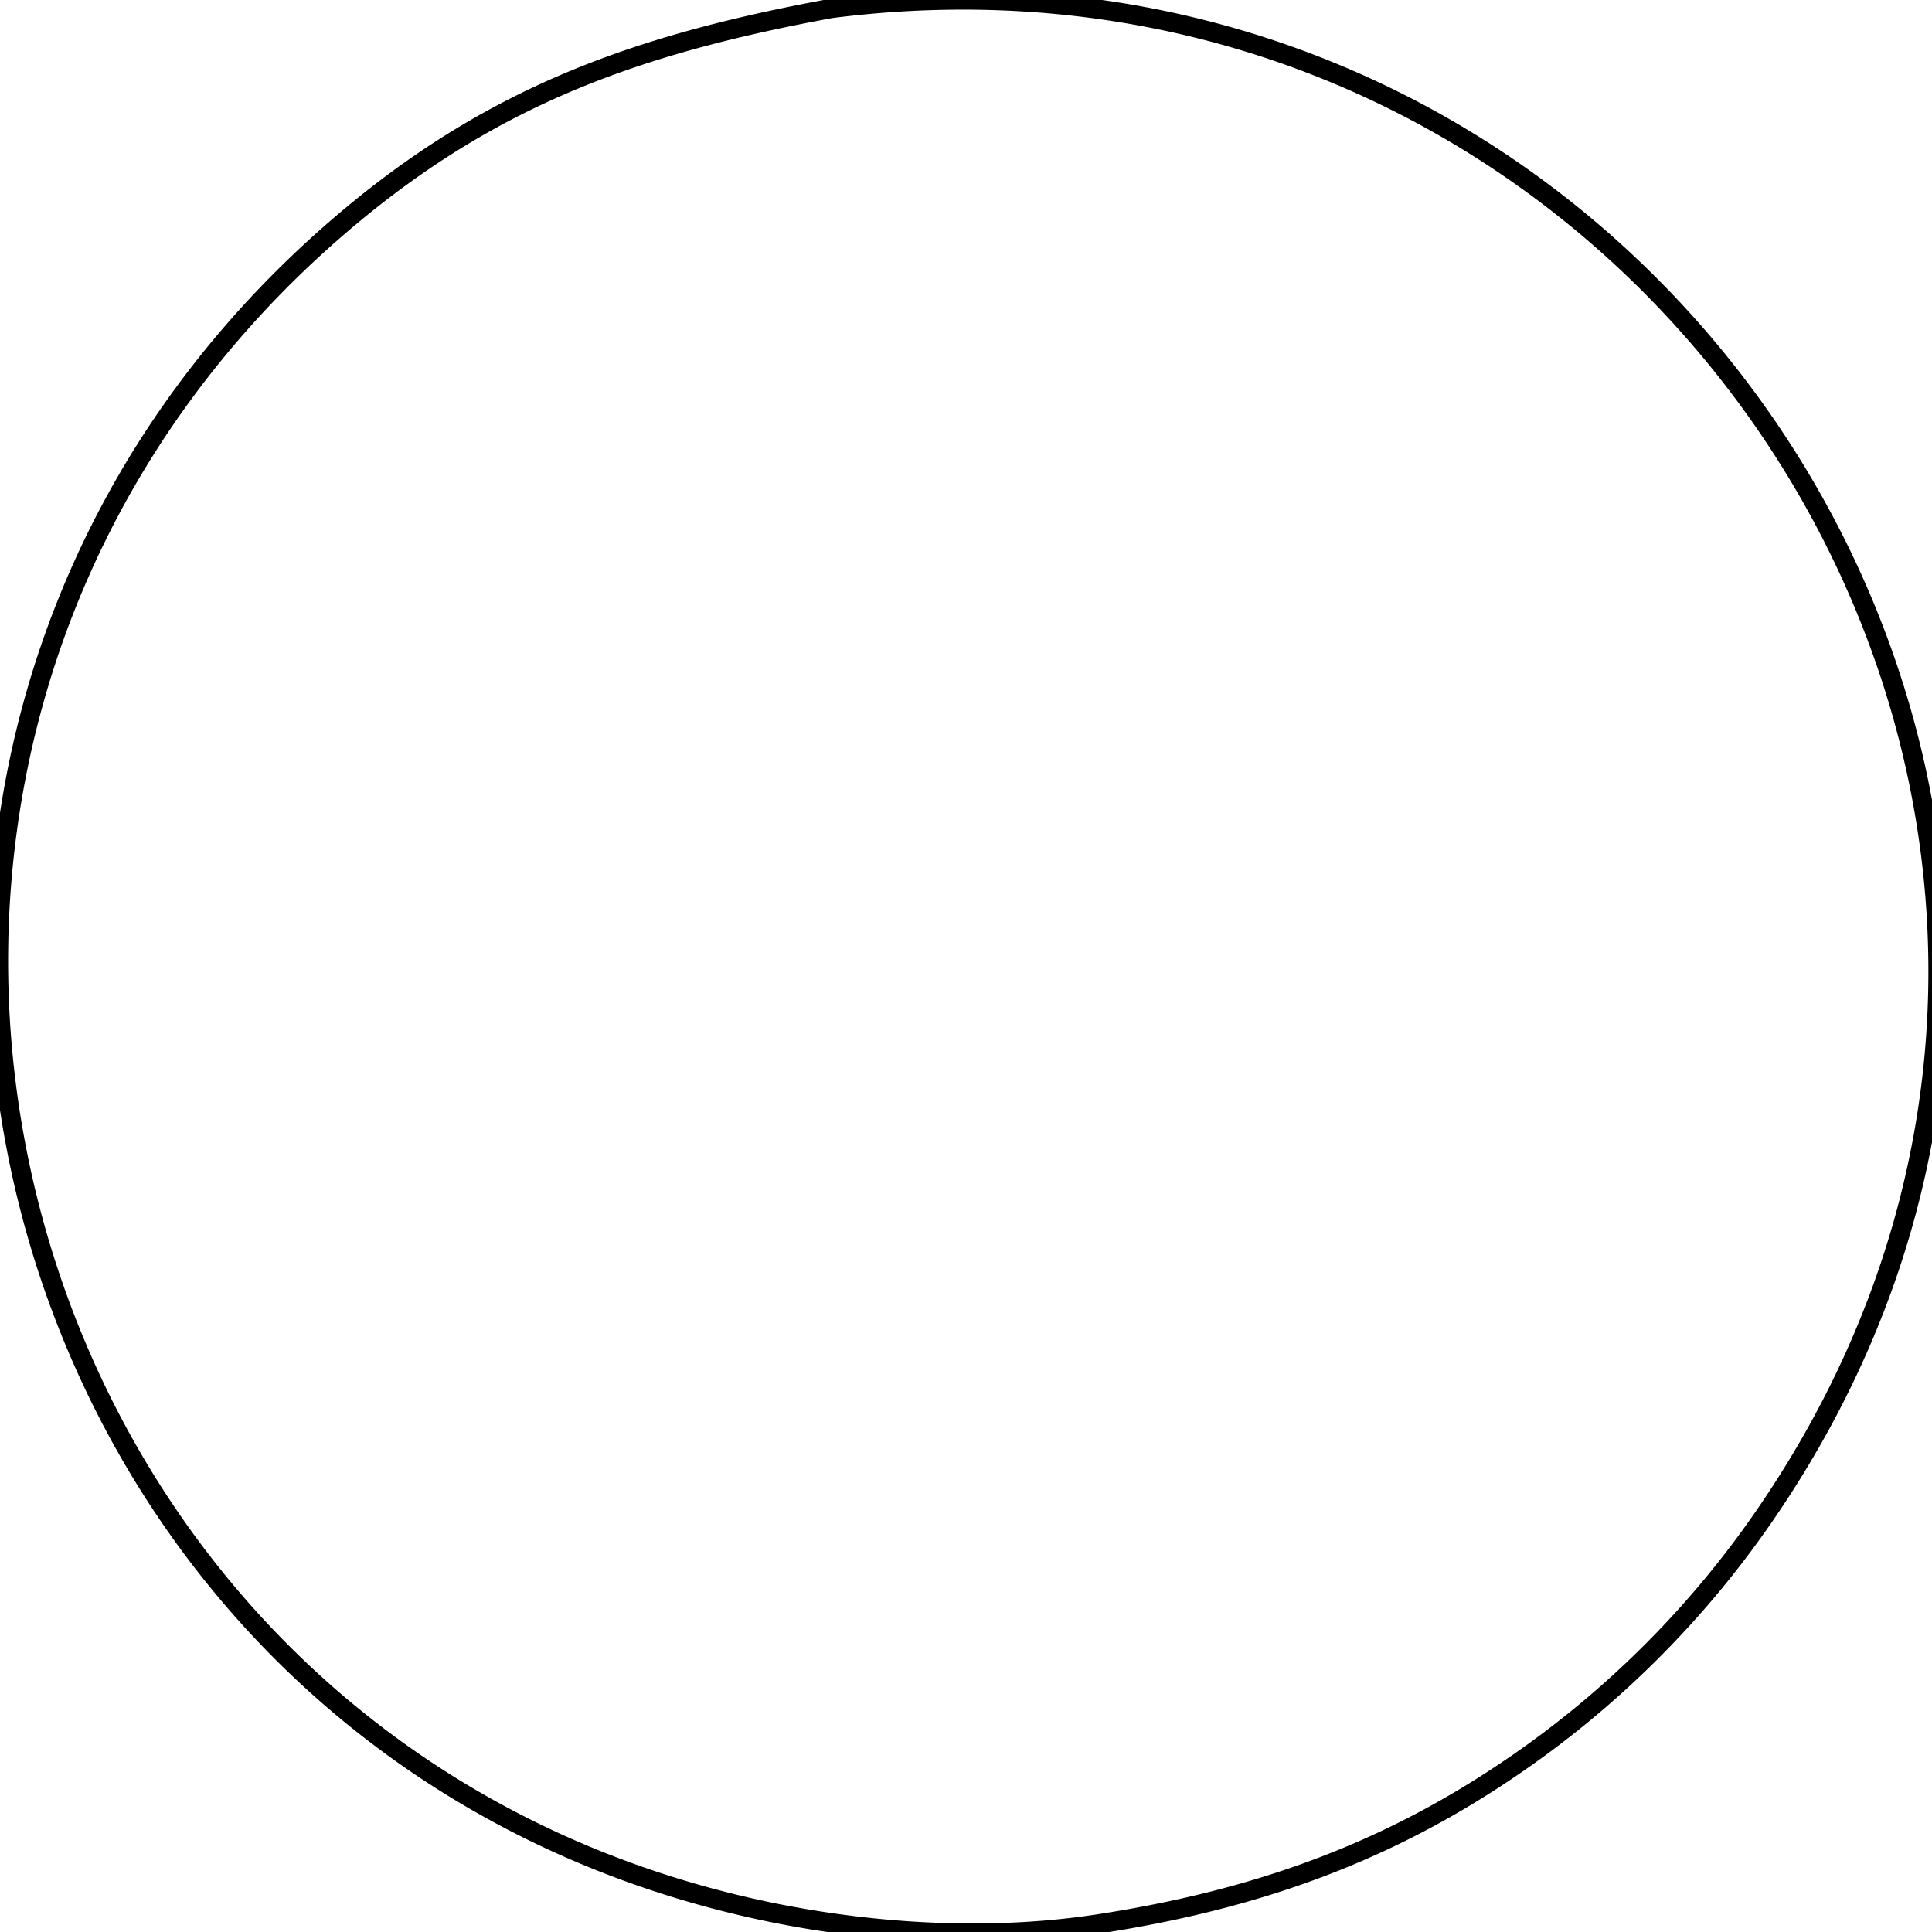 <svg xmlns="http://www.w3.org/2000/svg" viewBox="0 0 100 100"><path fill="none" stroke="#000" d="M43 .44C85.9-5.06 115.91 42 91.64 78A50.02 50.02 0 0 1 78 91.64c-6.54 4.41-13.25 6.71-21 7.92-5.55.87-11.52.55-17-.56-40.84-8.33-53.92-59.51-23-86.82C25.02 5.1 32.71 2.34 43 .44Z"/></svg>